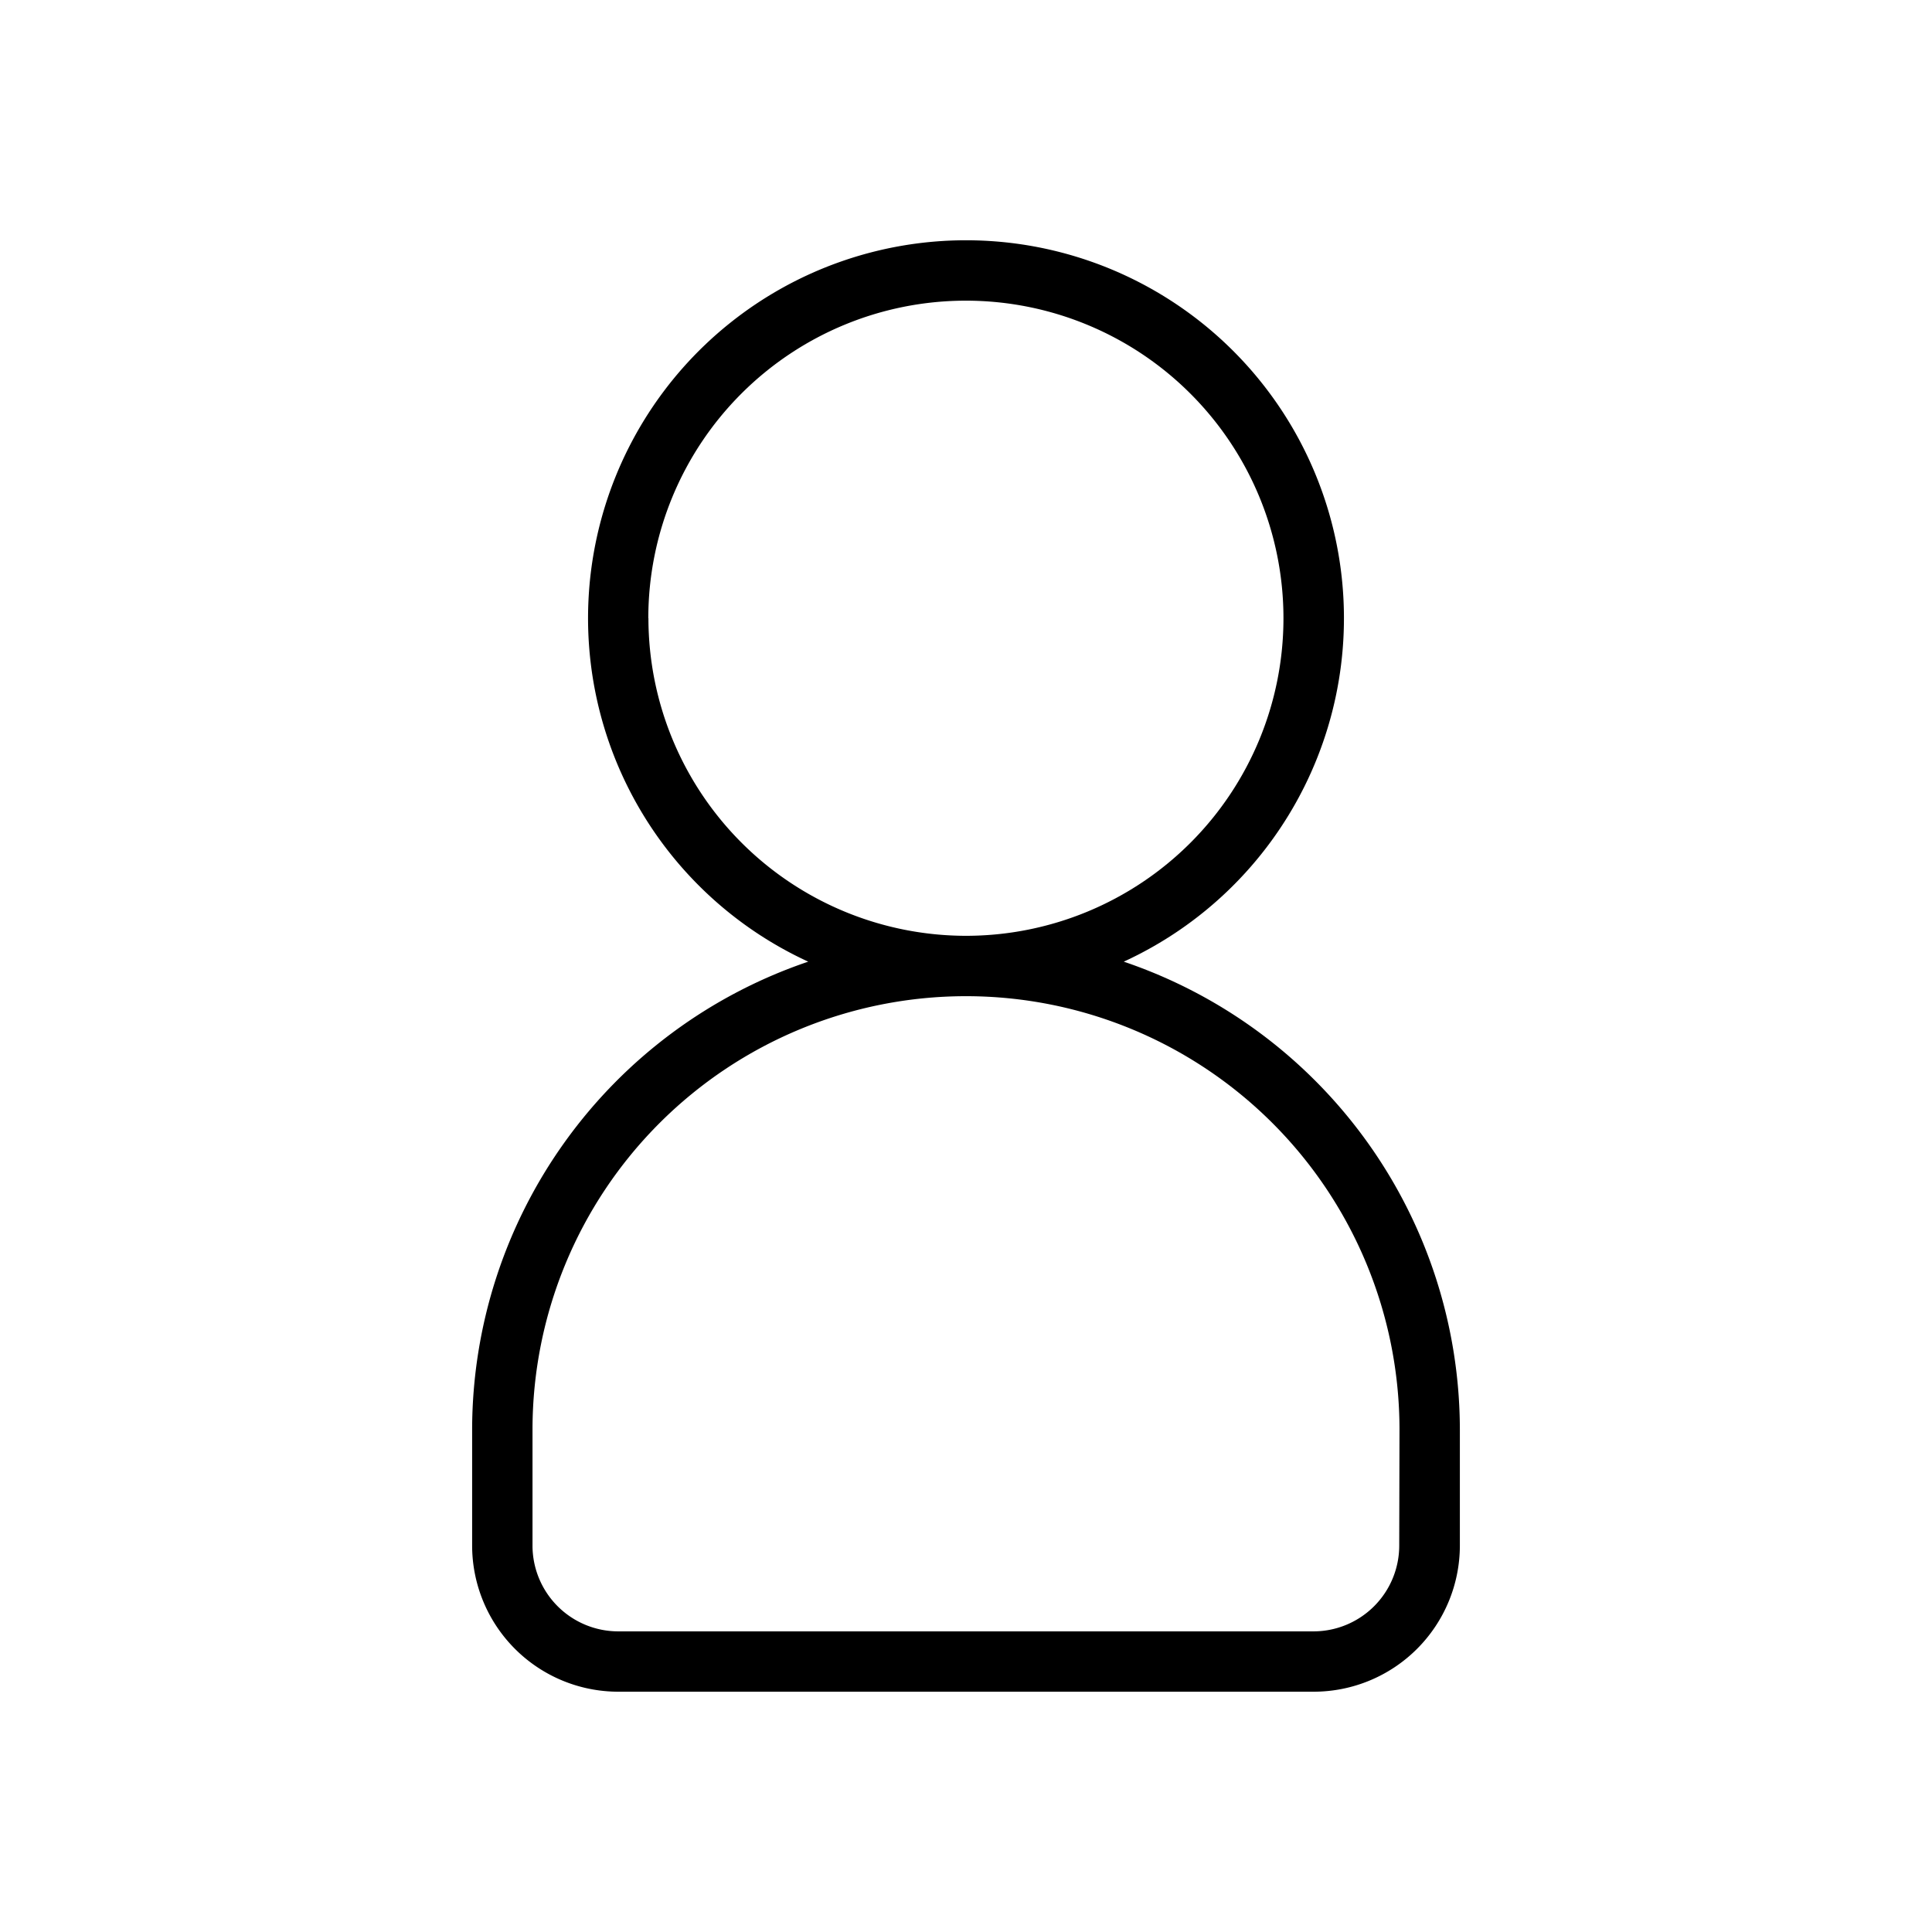 <svg id="expand" height="512" viewBox="0 0 512 512" width="512" xmlns="http://www.w3.org/2000/svg"><path d="m297.81 254.85a100.16 100.16 0 1 0 -83.62 0 131.1 131.1 0 0 0 -89.07 124v30.75a38.76 38.76 0 0 0 38.72 38.72h184.32a38.76 38.76 0 0 0 38.72-38.72v-30.72a131.1 131.1 0 0 0 -89.07-124.03zm-126-91a84.16 84.16 0 1 1 84.19 84.15 84.25 84.25 0 0 1 -84.16-84.16zm199 245.76a22.74 22.74 0 0 1 -22.72 22.72h-184.25a22.74 22.74 0 0 1 -22.72-22.72v-30.73a114.88 114.88 0 0 1 229.76 0z"/></svg>
